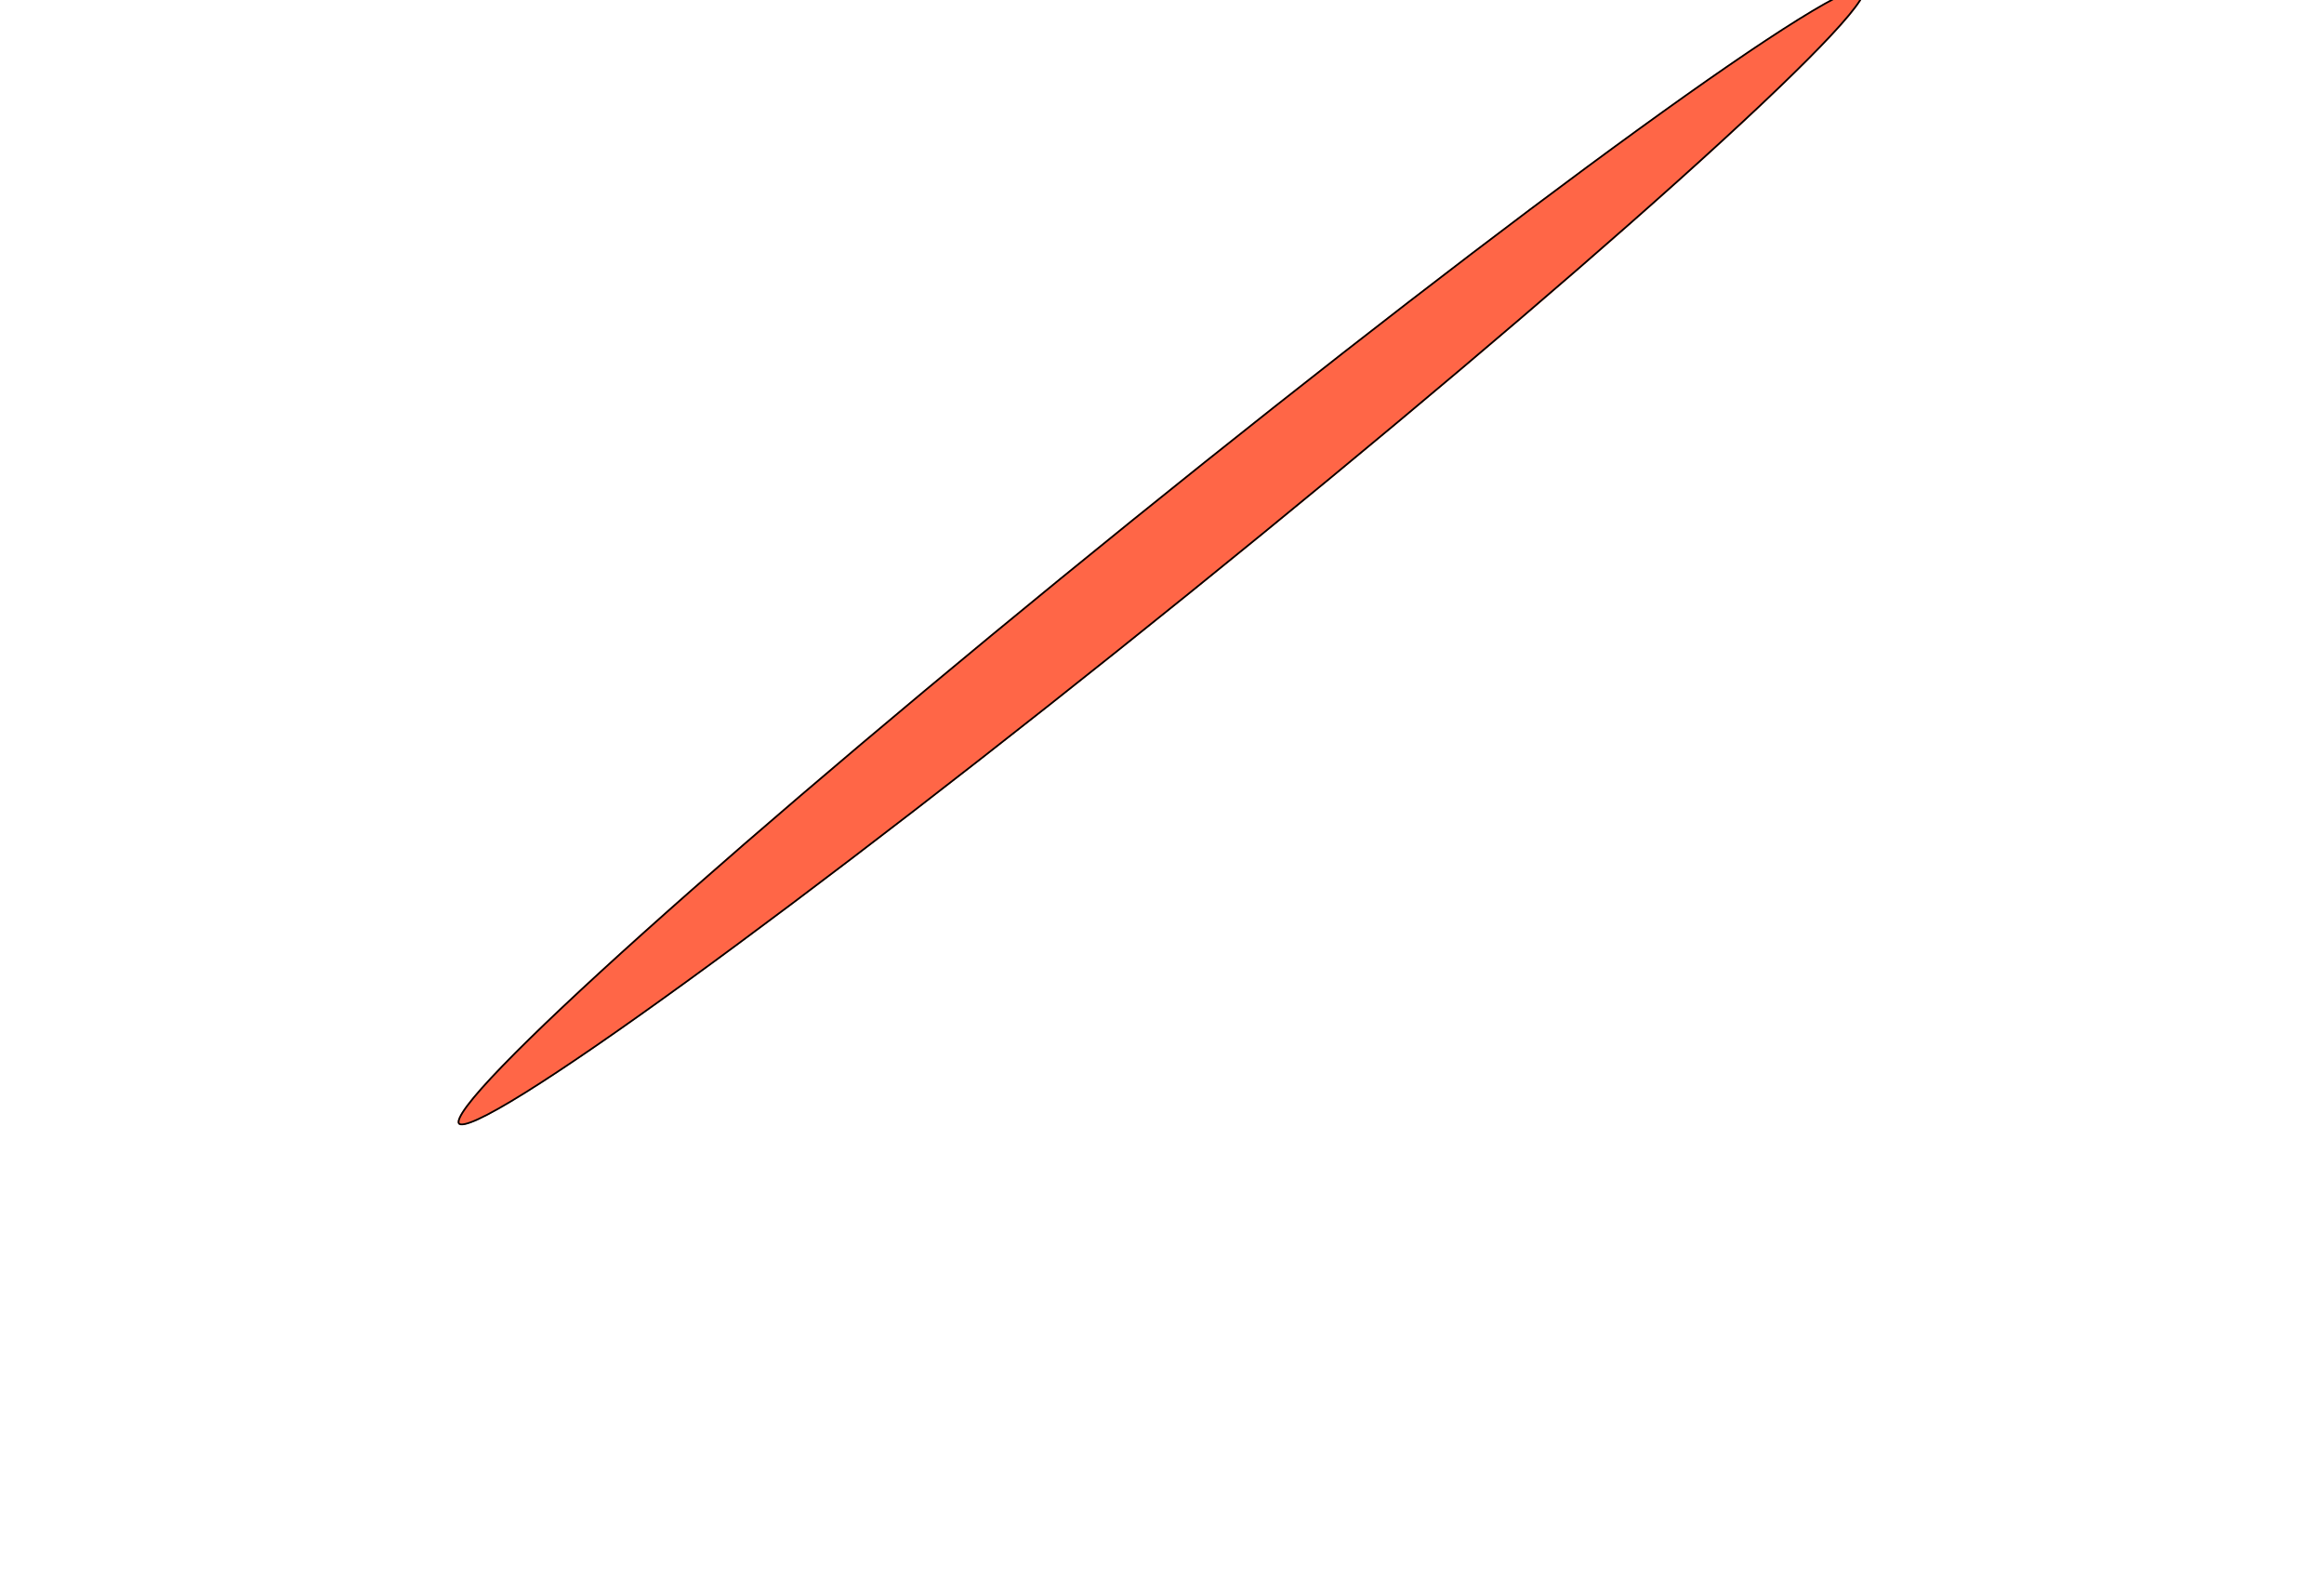 <svg width="1355" height="927" viewBox="0 0 1355 927" fill="none" xmlns="http://www.w3.org/2000/svg">
<g filter="url(#filter0_f)">
<ellipse rx="526.839" ry="27.418" transform="matrix(0.778 -0.628 -0.628 -0.778 677.138 324.285)" fill="#FF6647"/>
<path d="M1086.66 -6.353C1086.48 -6.585 1086.14 -6.77 1085.57 -6.838C1085 -6.907 1084.24 -6.851 1083.28 -6.65C1081.35 -6.249 1078.74 -5.293 1075.46 -3.788C1068.91 -0.782 1059.8 4.367 1048.4 11.461C1025.61 25.647 993.751 47.574 955.106 75.587C877.818 131.61 773.419 211.955 660.228 303.341C547.038 394.727 446.494 479.847 375.439 543.591C339.911 575.463 311.761 601.986 293.091 621.273C283.754 630.918 276.8 638.742 272.48 644.513C270.318 647.402 268.833 649.754 268.035 651.55C267.636 652.448 267.421 653.181 267.368 653.754C267.314 654.326 267.424 654.69 267.612 654.922C267.8 655.155 268.132 655.339 268.702 655.407C269.274 655.476 270.035 655.42 270.998 655.219C272.921 654.818 275.534 653.862 278.814 652.358C285.366 649.351 294.479 644.202 305.876 637.108C328.664 622.922 360.524 600.995 399.169 572.983C476.457 516.959 580.857 436.615 694.047 345.228C807.237 253.842 907.781 168.722 978.836 104.979C1014.36 73.106 1042.51 46.583 1061.18 27.297C1070.52 17.651 1077.48 9.828 1081.79 4.056C1083.96 1.167 1085.44 -1.185 1086.24 -2.98C1086.64 -3.879 1086.85 -4.611 1086.91 -5.185C1086.96 -5.757 1086.85 -6.121 1086.66 -6.353Z" stroke="black"/>
</g>
<defs>
<filter id="filter0_f" x="0" y="-278" width="1354.28" height="1204.57" filterUnits="userSpaceOnUse" color-interpolation-filters="sRGB">
<feFlood flood-opacity="0" result="BackgroundImageFix"/>
<feBlend mode="normal" in="SourceGraphic" in2="BackgroundImageFix" result="shape"/>
<feGaussianBlur stdDeviation="125" result="effect1_foregroundBlur"/>
</filter>
</defs>
</svg>
